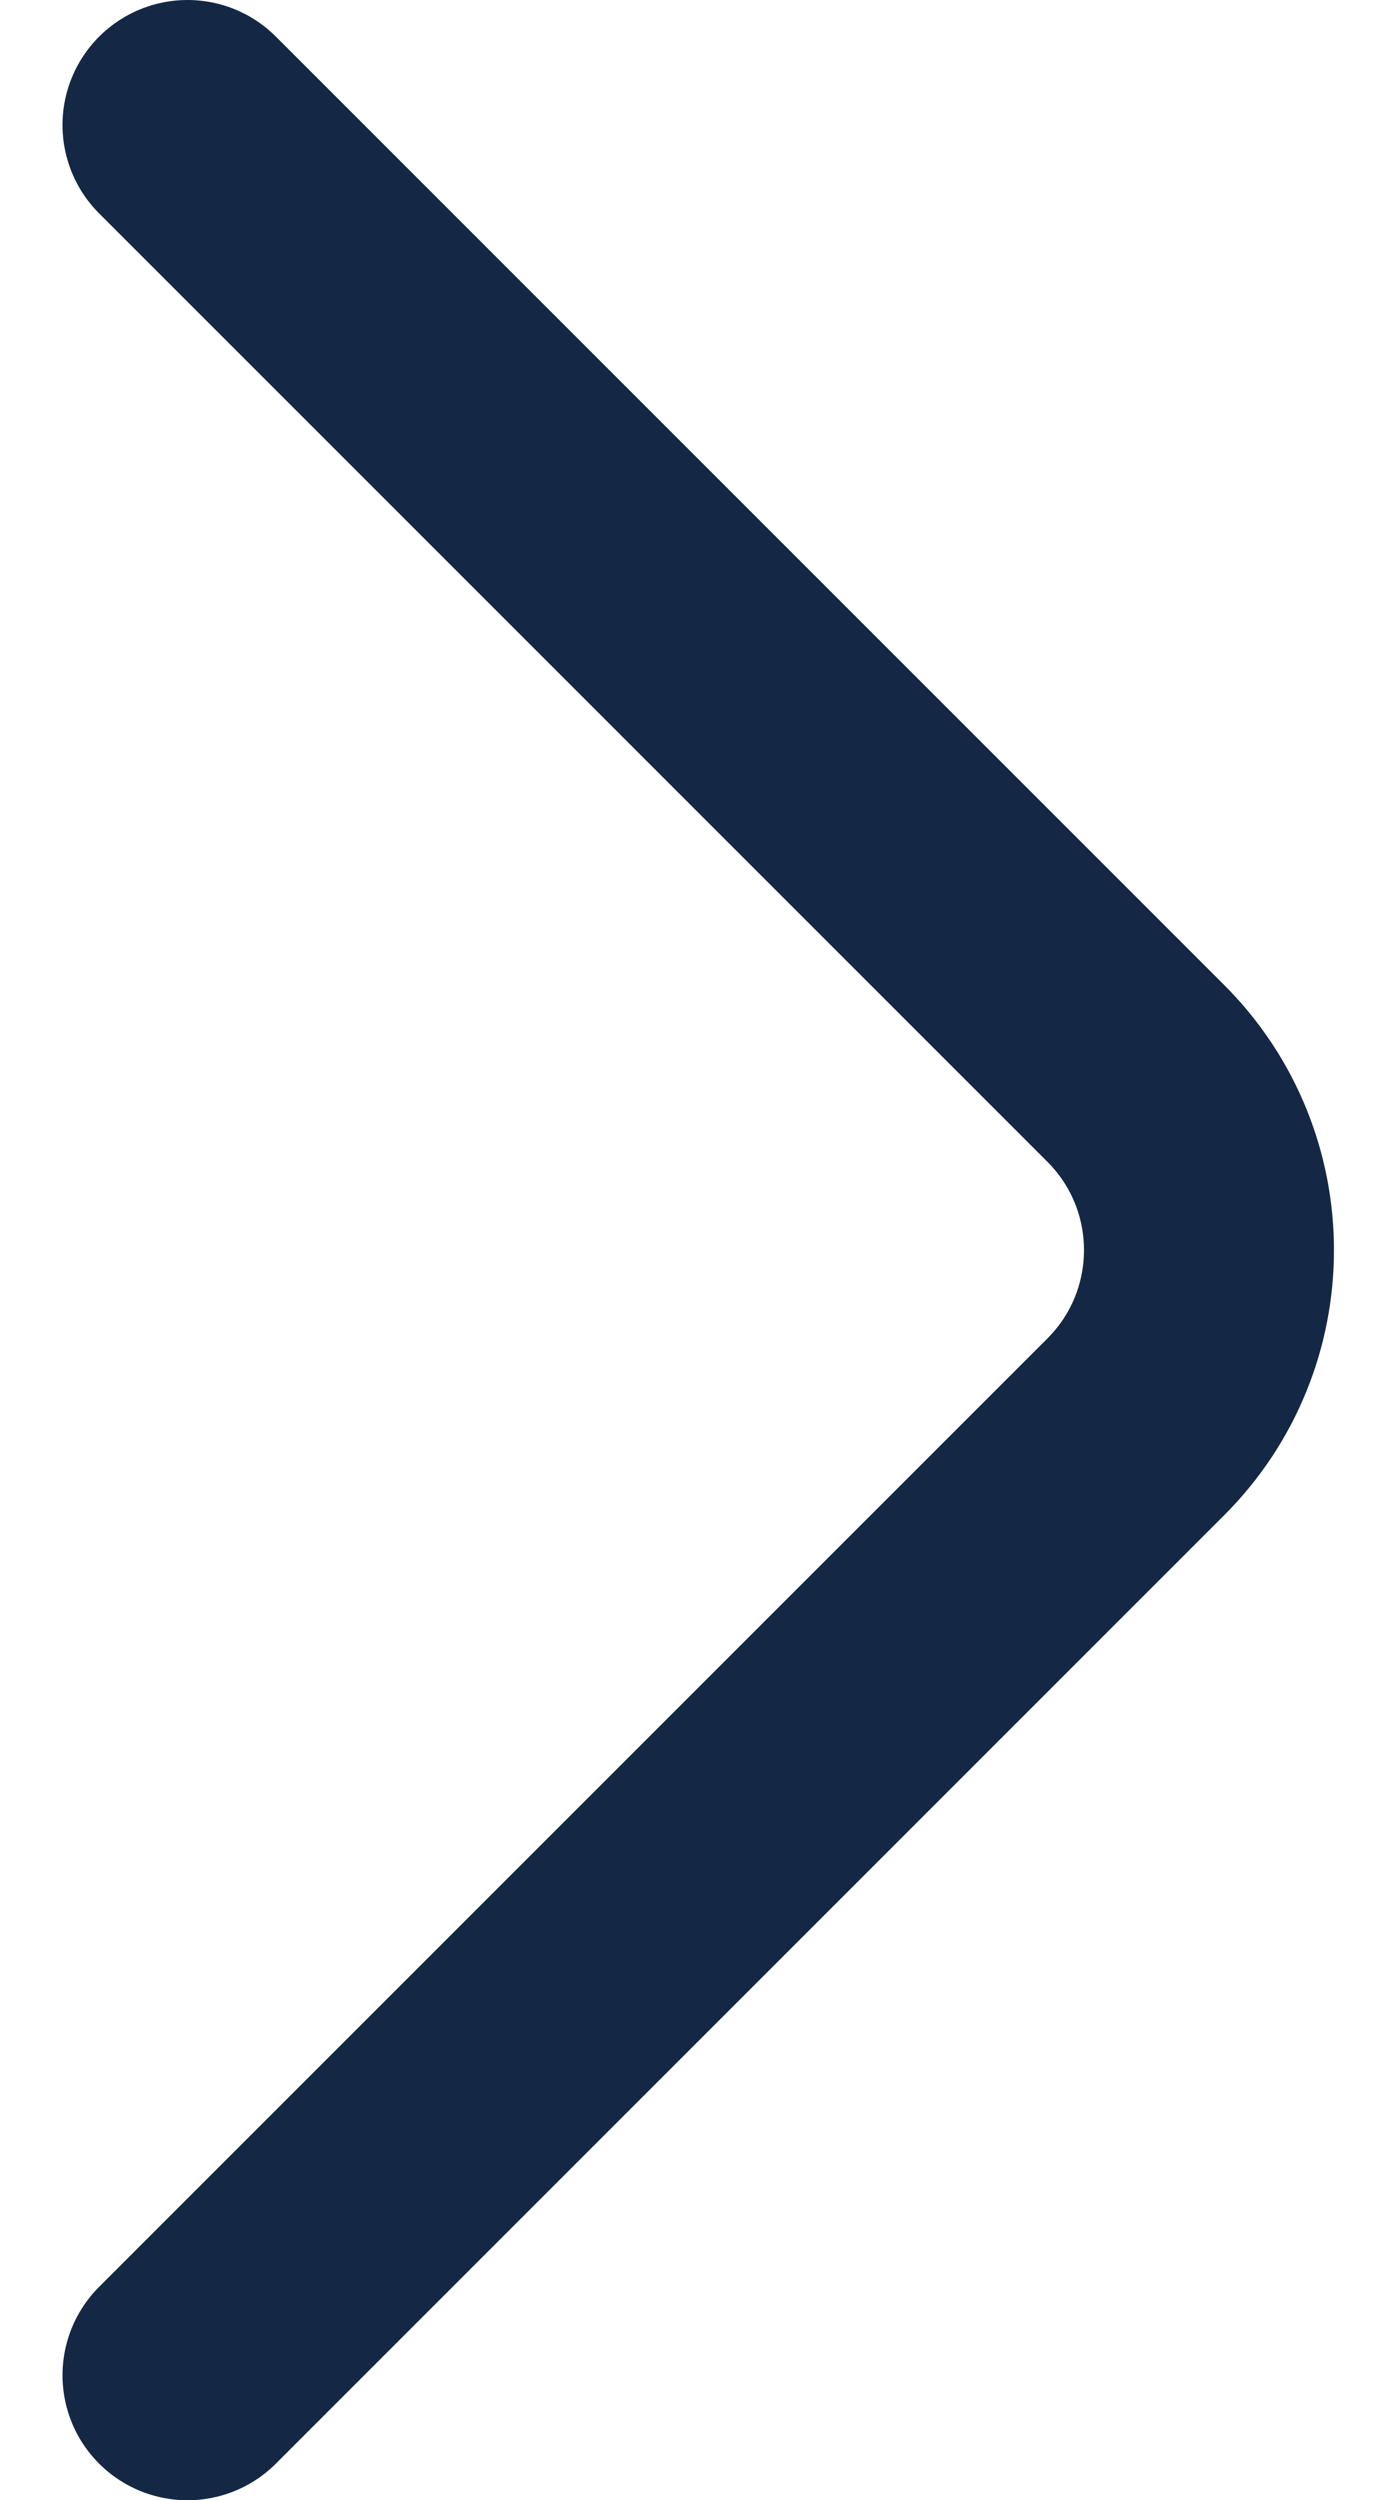 <svg width="11" height="20" viewBox="0 0 11 20" fill="none" xmlns="http://www.w3.org/2000/svg">
<path d="M1.5 19L9.086 11.414C9.867 10.633 9.867 9.367 9.086 8.586L1.5 1" stroke="#001636" stroke-opacity="0.92" stroke-width="2" stroke-linecap="round" stroke-linejoin="round"/>
</svg>
